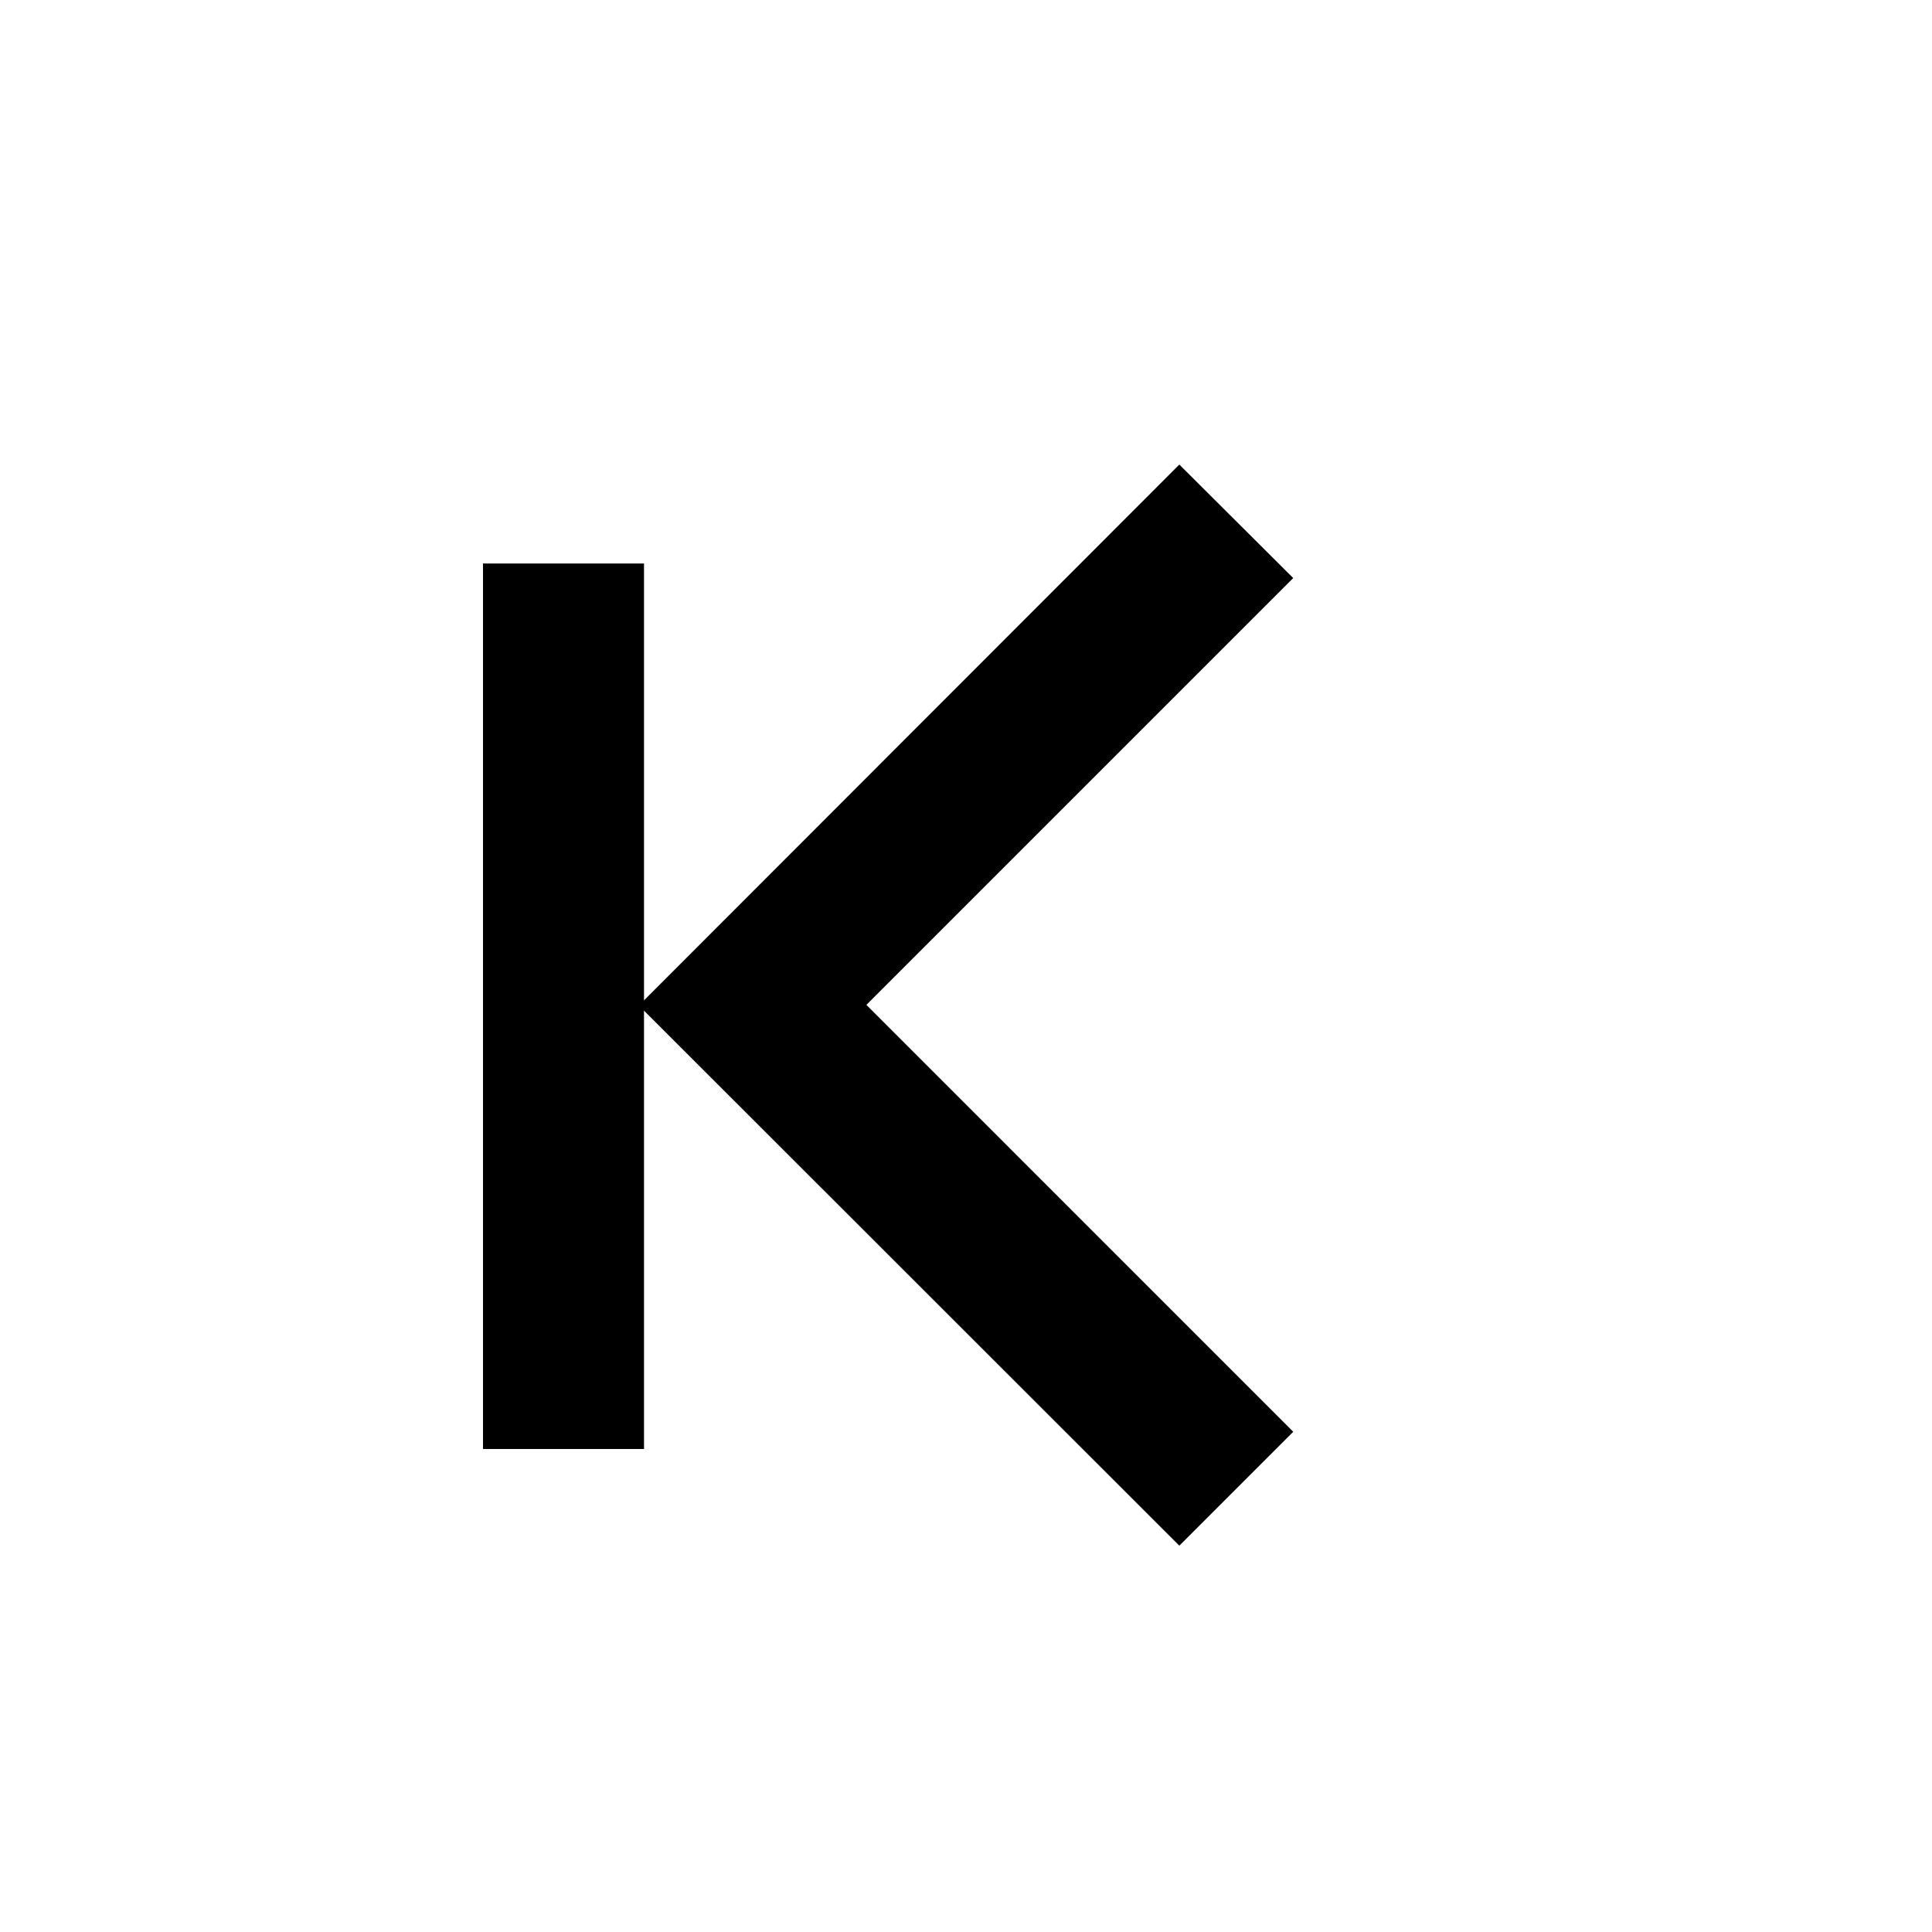 <?xml version="1.0" encoding="utf-8"?>
<svg xmlns="http://www.w3.org/2000/svg" width="24" height="24" viewBox="0 0 24 24">
    <g id="move-end-ltr">
        <path id="arrow" d="M16.065 17.786l-5.302-5.303 5.302-5.302-1.415-1.41-6.714 6.72 6.714 6.71z"/>
        <path id="bar" d="M6 7h2v11H6z"/>
    </g>
</svg>

